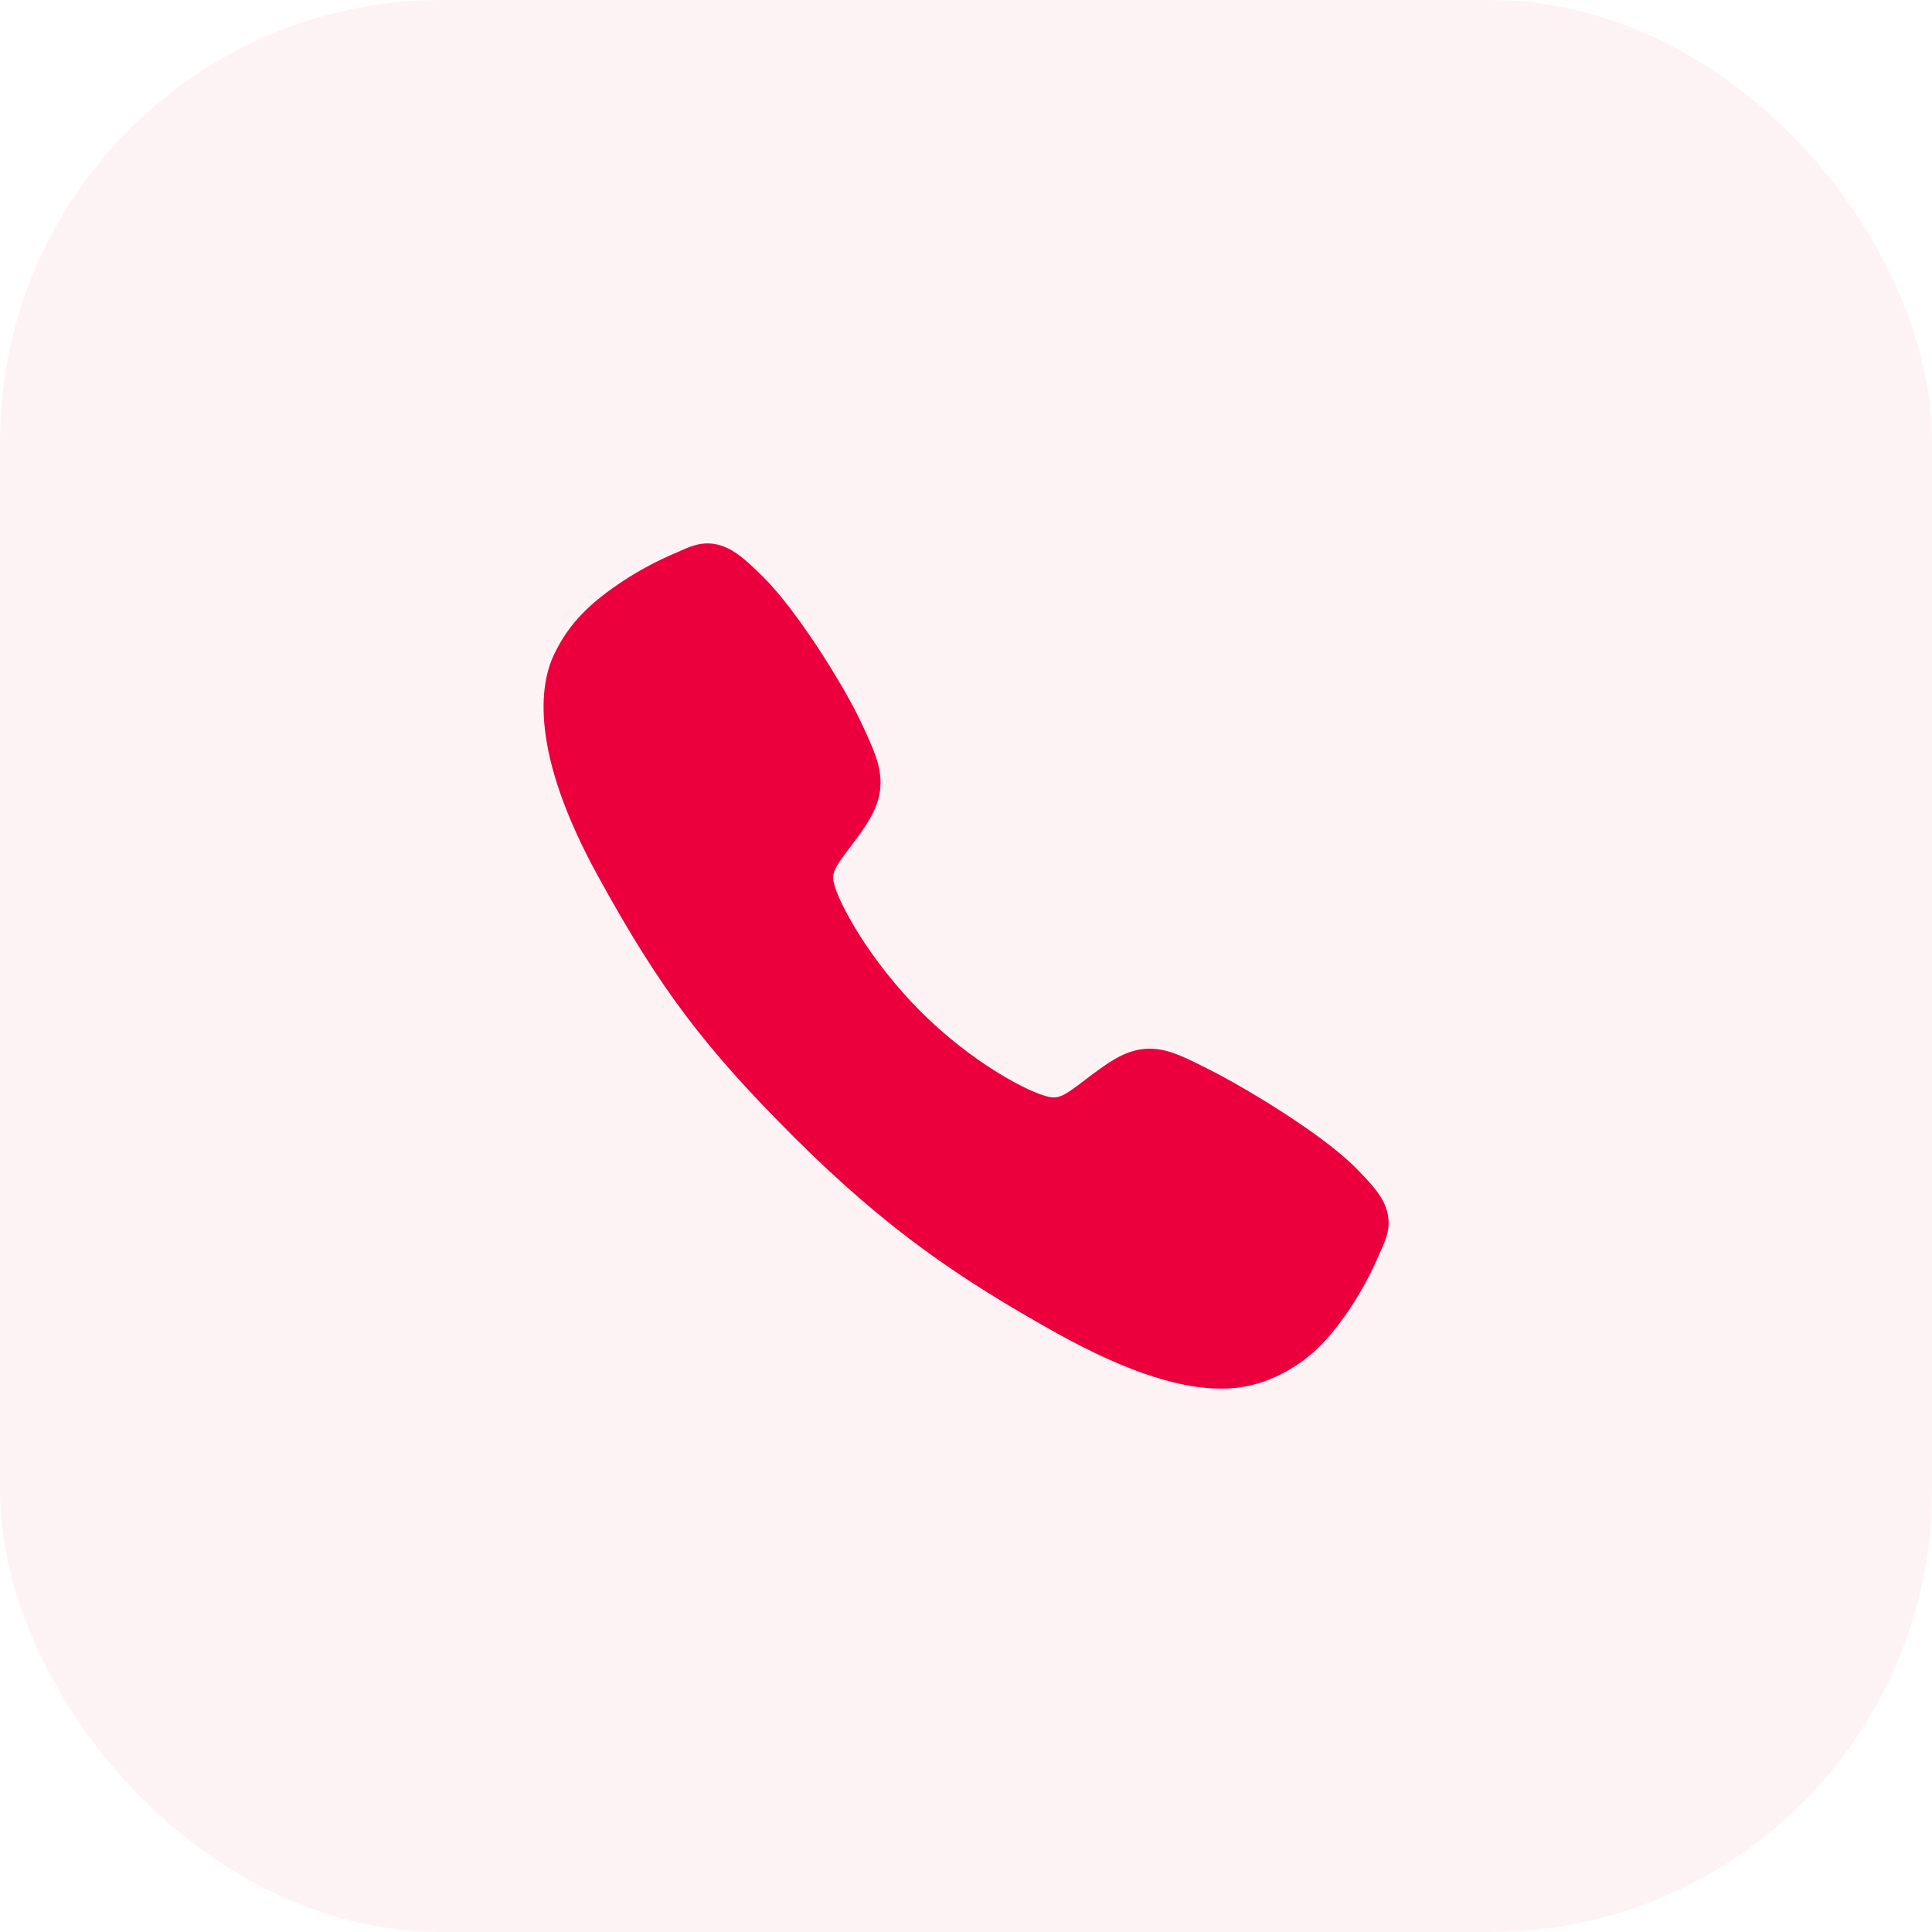 <svg width="48" height="48" viewBox="0 0 48 48" fill="none" xmlns="http://www.w3.org/2000/svg">
<rect width="48" height="48" rx="10.971" fill="#C8093B" fill-opacity="0.05"/>
<path d="M30.328 34.5C29.413 34.5 28.128 34.169 26.203 33.094C23.863 31.781 22.052 30.57 19.724 28.248C17.48 26.005 16.388 24.553 14.859 21.771C13.132 18.631 13.427 16.984 13.756 16.281C14.148 15.44 14.726 14.937 15.474 14.438C15.899 14.159 16.348 13.921 16.816 13.725C16.863 13.705 16.907 13.686 16.946 13.668C17.178 13.564 17.529 13.406 17.975 13.575C18.272 13.686 18.537 13.914 18.952 14.325C19.804 15.165 20.968 17.035 21.397 17.954C21.686 18.573 21.877 18.982 21.877 19.441C21.877 19.977 21.607 20.391 21.279 20.838C21.218 20.922 21.157 21.002 21.098 21.08C20.741 21.549 20.663 21.684 20.714 21.926C20.819 22.412 21.599 23.859 22.88 25.137C24.161 26.416 25.566 27.146 26.054 27.25C26.306 27.304 26.444 27.222 26.928 26.853C26.998 26.8 27.069 26.745 27.143 26.69C27.643 26.319 28.038 26.055 28.562 26.055H28.565C29.021 26.055 29.411 26.253 30.058 26.58C30.902 27.005 32.829 28.154 33.674 29.007C34.085 29.421 34.314 29.686 34.426 29.982C34.595 30.429 34.436 30.779 34.333 31.014C34.315 31.052 34.296 31.095 34.276 31.142C34.078 31.61 33.839 32.058 33.559 32.482C33.061 33.227 32.556 33.804 31.713 34.197C31.28 34.401 30.807 34.505 30.328 34.5Z" fill="#EB003D"/>
</svg>
